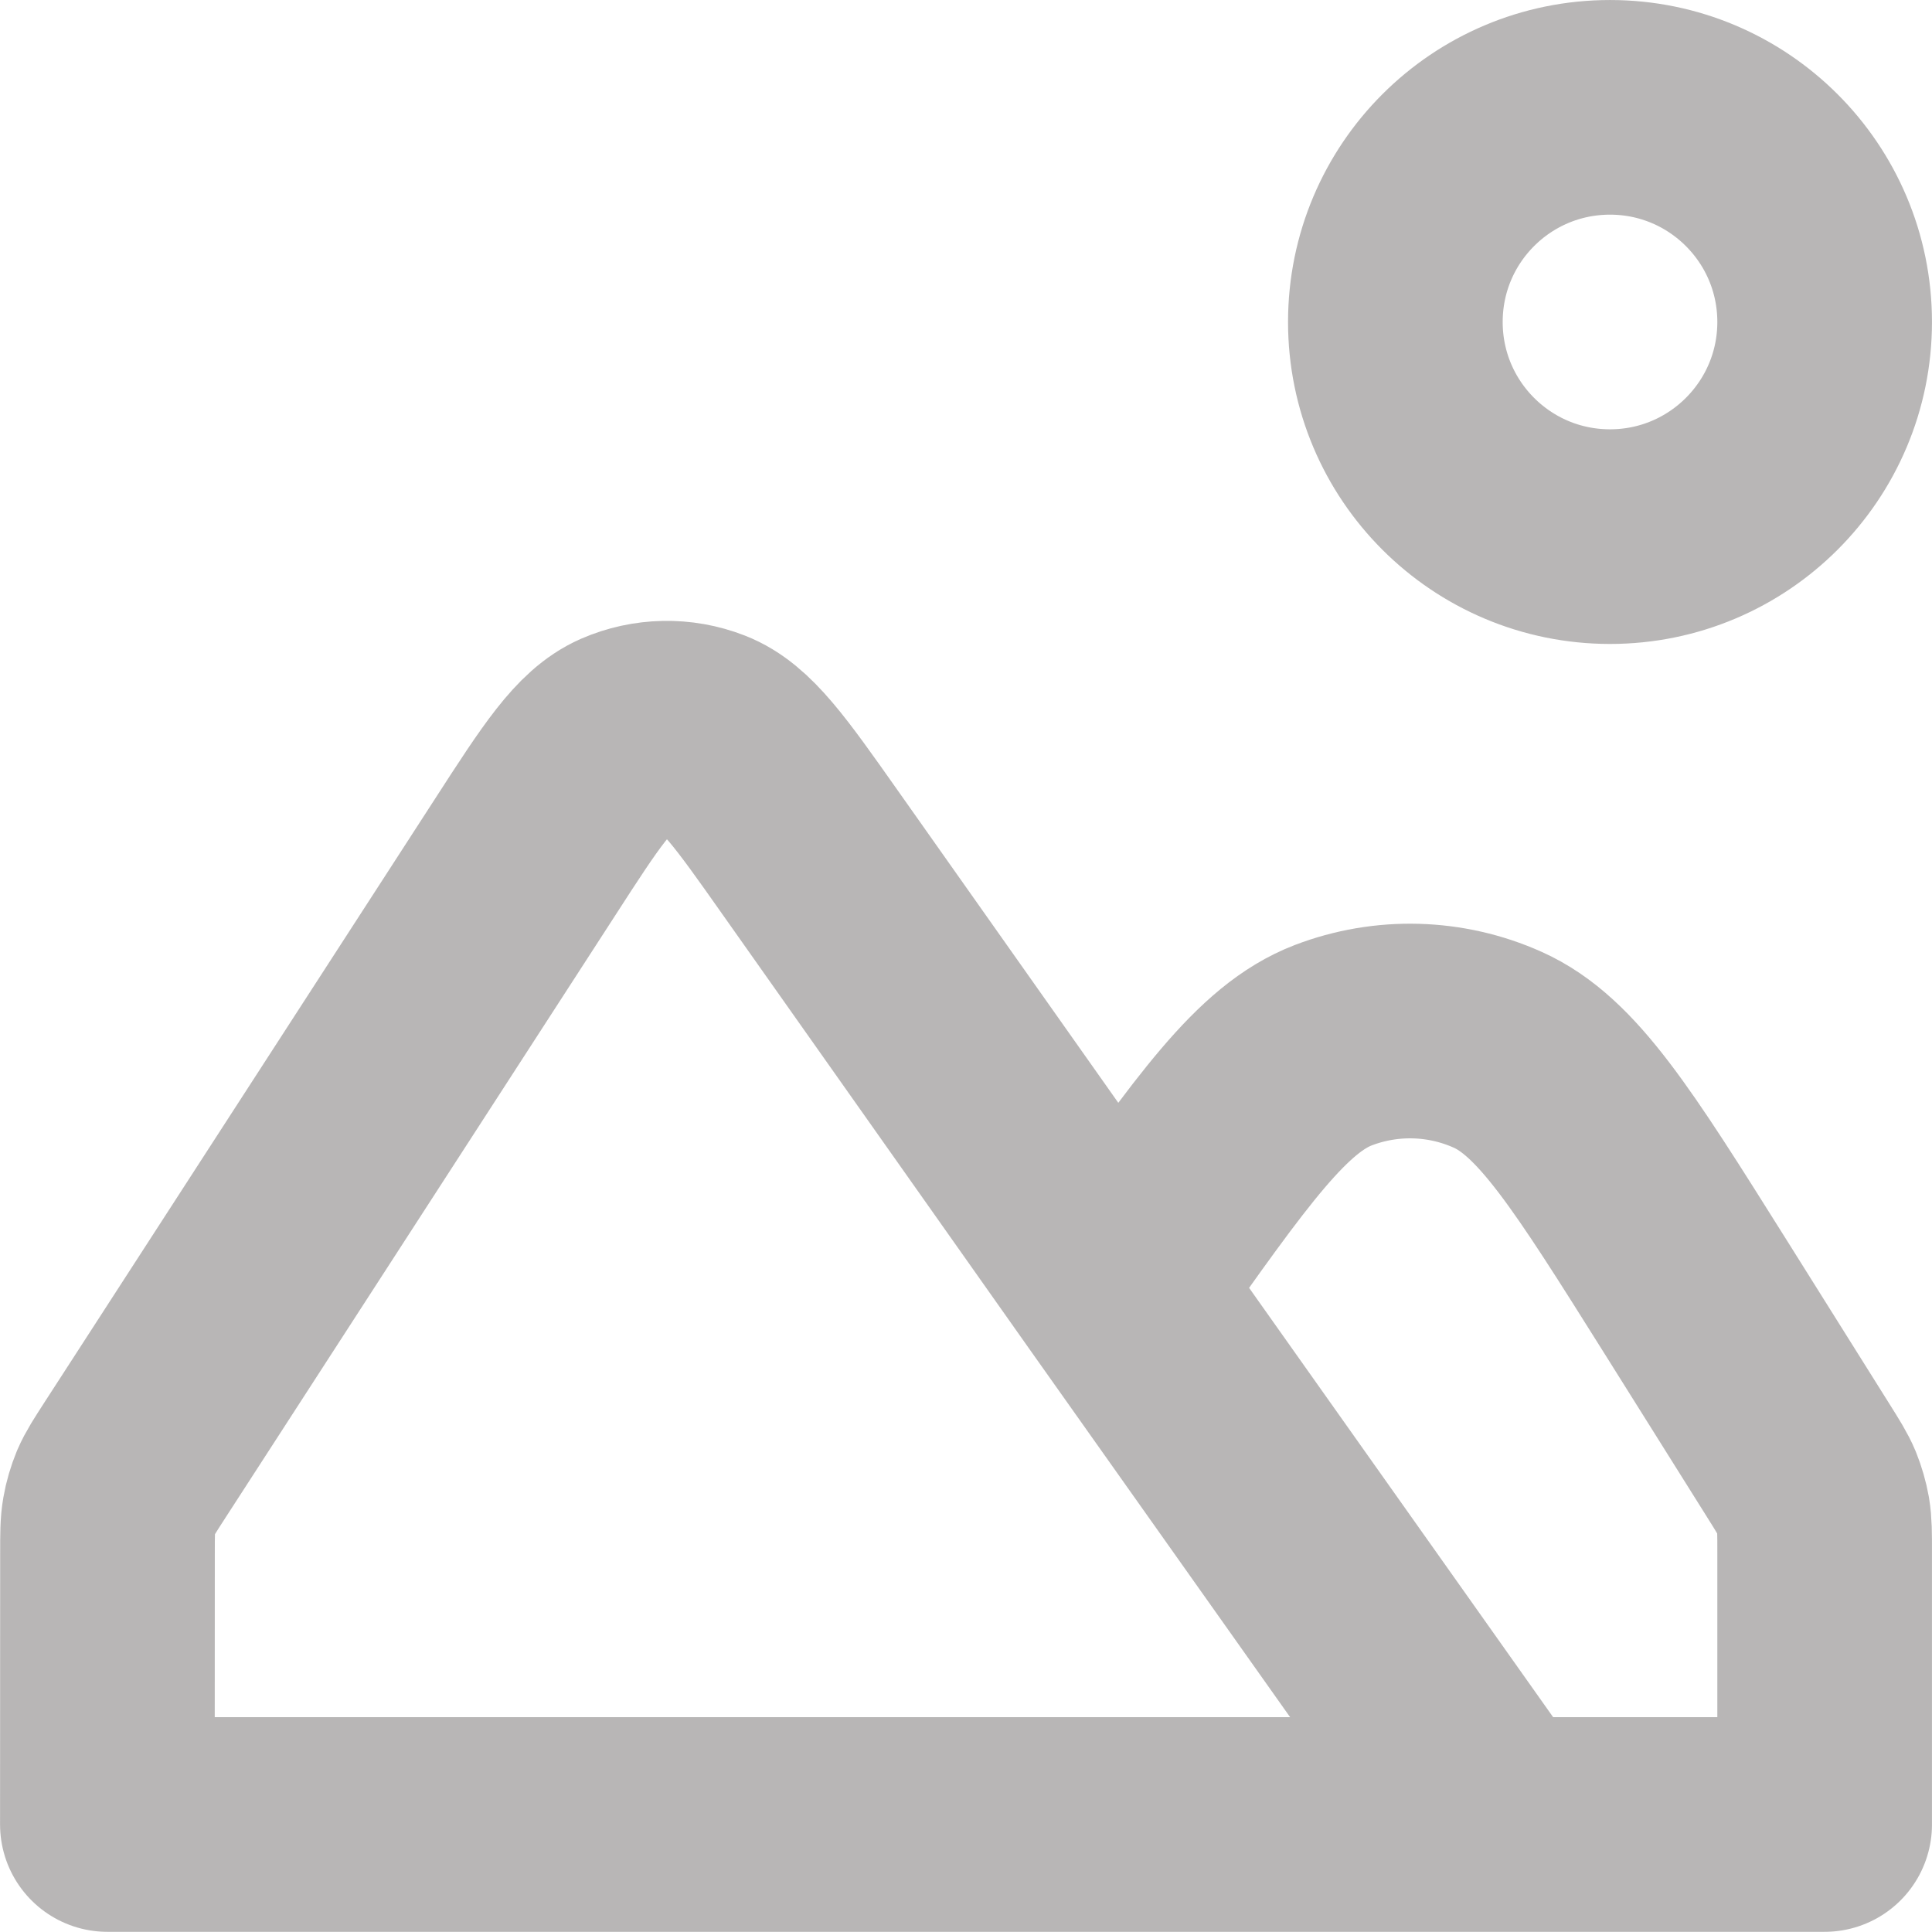 <?xml version="1.0" encoding="UTF-8" standalone="no" ?>
<!DOCTYPE svg PUBLIC "-//W3C//DTD SVG 1.1//EN" "http://www.w3.org/Graphics/SVG/1.1/DTD/svg11.dtd">
<svg xmlns="http://www.w3.org/2000/svg" xmlns:xlink="http://www.w3.org/1999/xlink" version="1.1" width="500" height="500" viewBox="0 0 500 500" xml:space="preserve">
<desc>Created with Fabric.js 5.3.0</desc>
<defs>
</defs>
<g transform="matrix(27.775 0 0 27.775 249.99 249.979)" id="QUCqxVljtqOk29fjf9gTE"  >
<path style="stroke: rgb(184,182,182); stroke-width: 2; stroke-dasharray: none; stroke-linecap: round; stroke-dashoffset: 0; stroke-linejoin: round; stroke-miterlimit: 4; fill: none; fill-rule: nonzero; opacity: 1;"  transform=" translate(-12, -12)" d="M 13.413 15 L 10.542 10.934 C 10.085 10.286 9.856 9.962 9.575 9.853 C 9.329 9.757 9.056 9.763 8.814 9.868 C 8.538 9.989 8.322 10.321 7.892 10.987 L 4.257 16.604 C 4.162 16.751 4.114 16.825 4.08 16.904 C 4.051 16.975 4.029 17.048 4.016 17.124 C 4.001 17.209 4.001 17.297 4.001 17.472 L 4 20 L 20.001 20 L 20.001 17.46 C 20.001 17.289 20.001 17.203 19.987 17.12 C 19.974 17.047 19.953 16.975 19.925 16.905 C 19.893 16.828 19.847 16.755 19.756 16.61 L 18.79 15.07 C 17.936 13.71 17.509 13.029 16.954 12.781 C 16.47 12.564 15.918 12.549 15.422 12.739 C 14.855 12.957 14.392 13.613 13.465 14.926 L 13.413 15 Z M 13.413 15 L 16.954 20 M 20.001 6 C 20.001 7.105 19.105 8 18.001 8 C 16.896 8 16.001 7.105 16.001 6 C 16.001 4.895 16.896 4 18.001 4 C 19.105 4 20.001 4.895 20.001 6 Z" stroke-linecap="round" />
</g>
</svg>